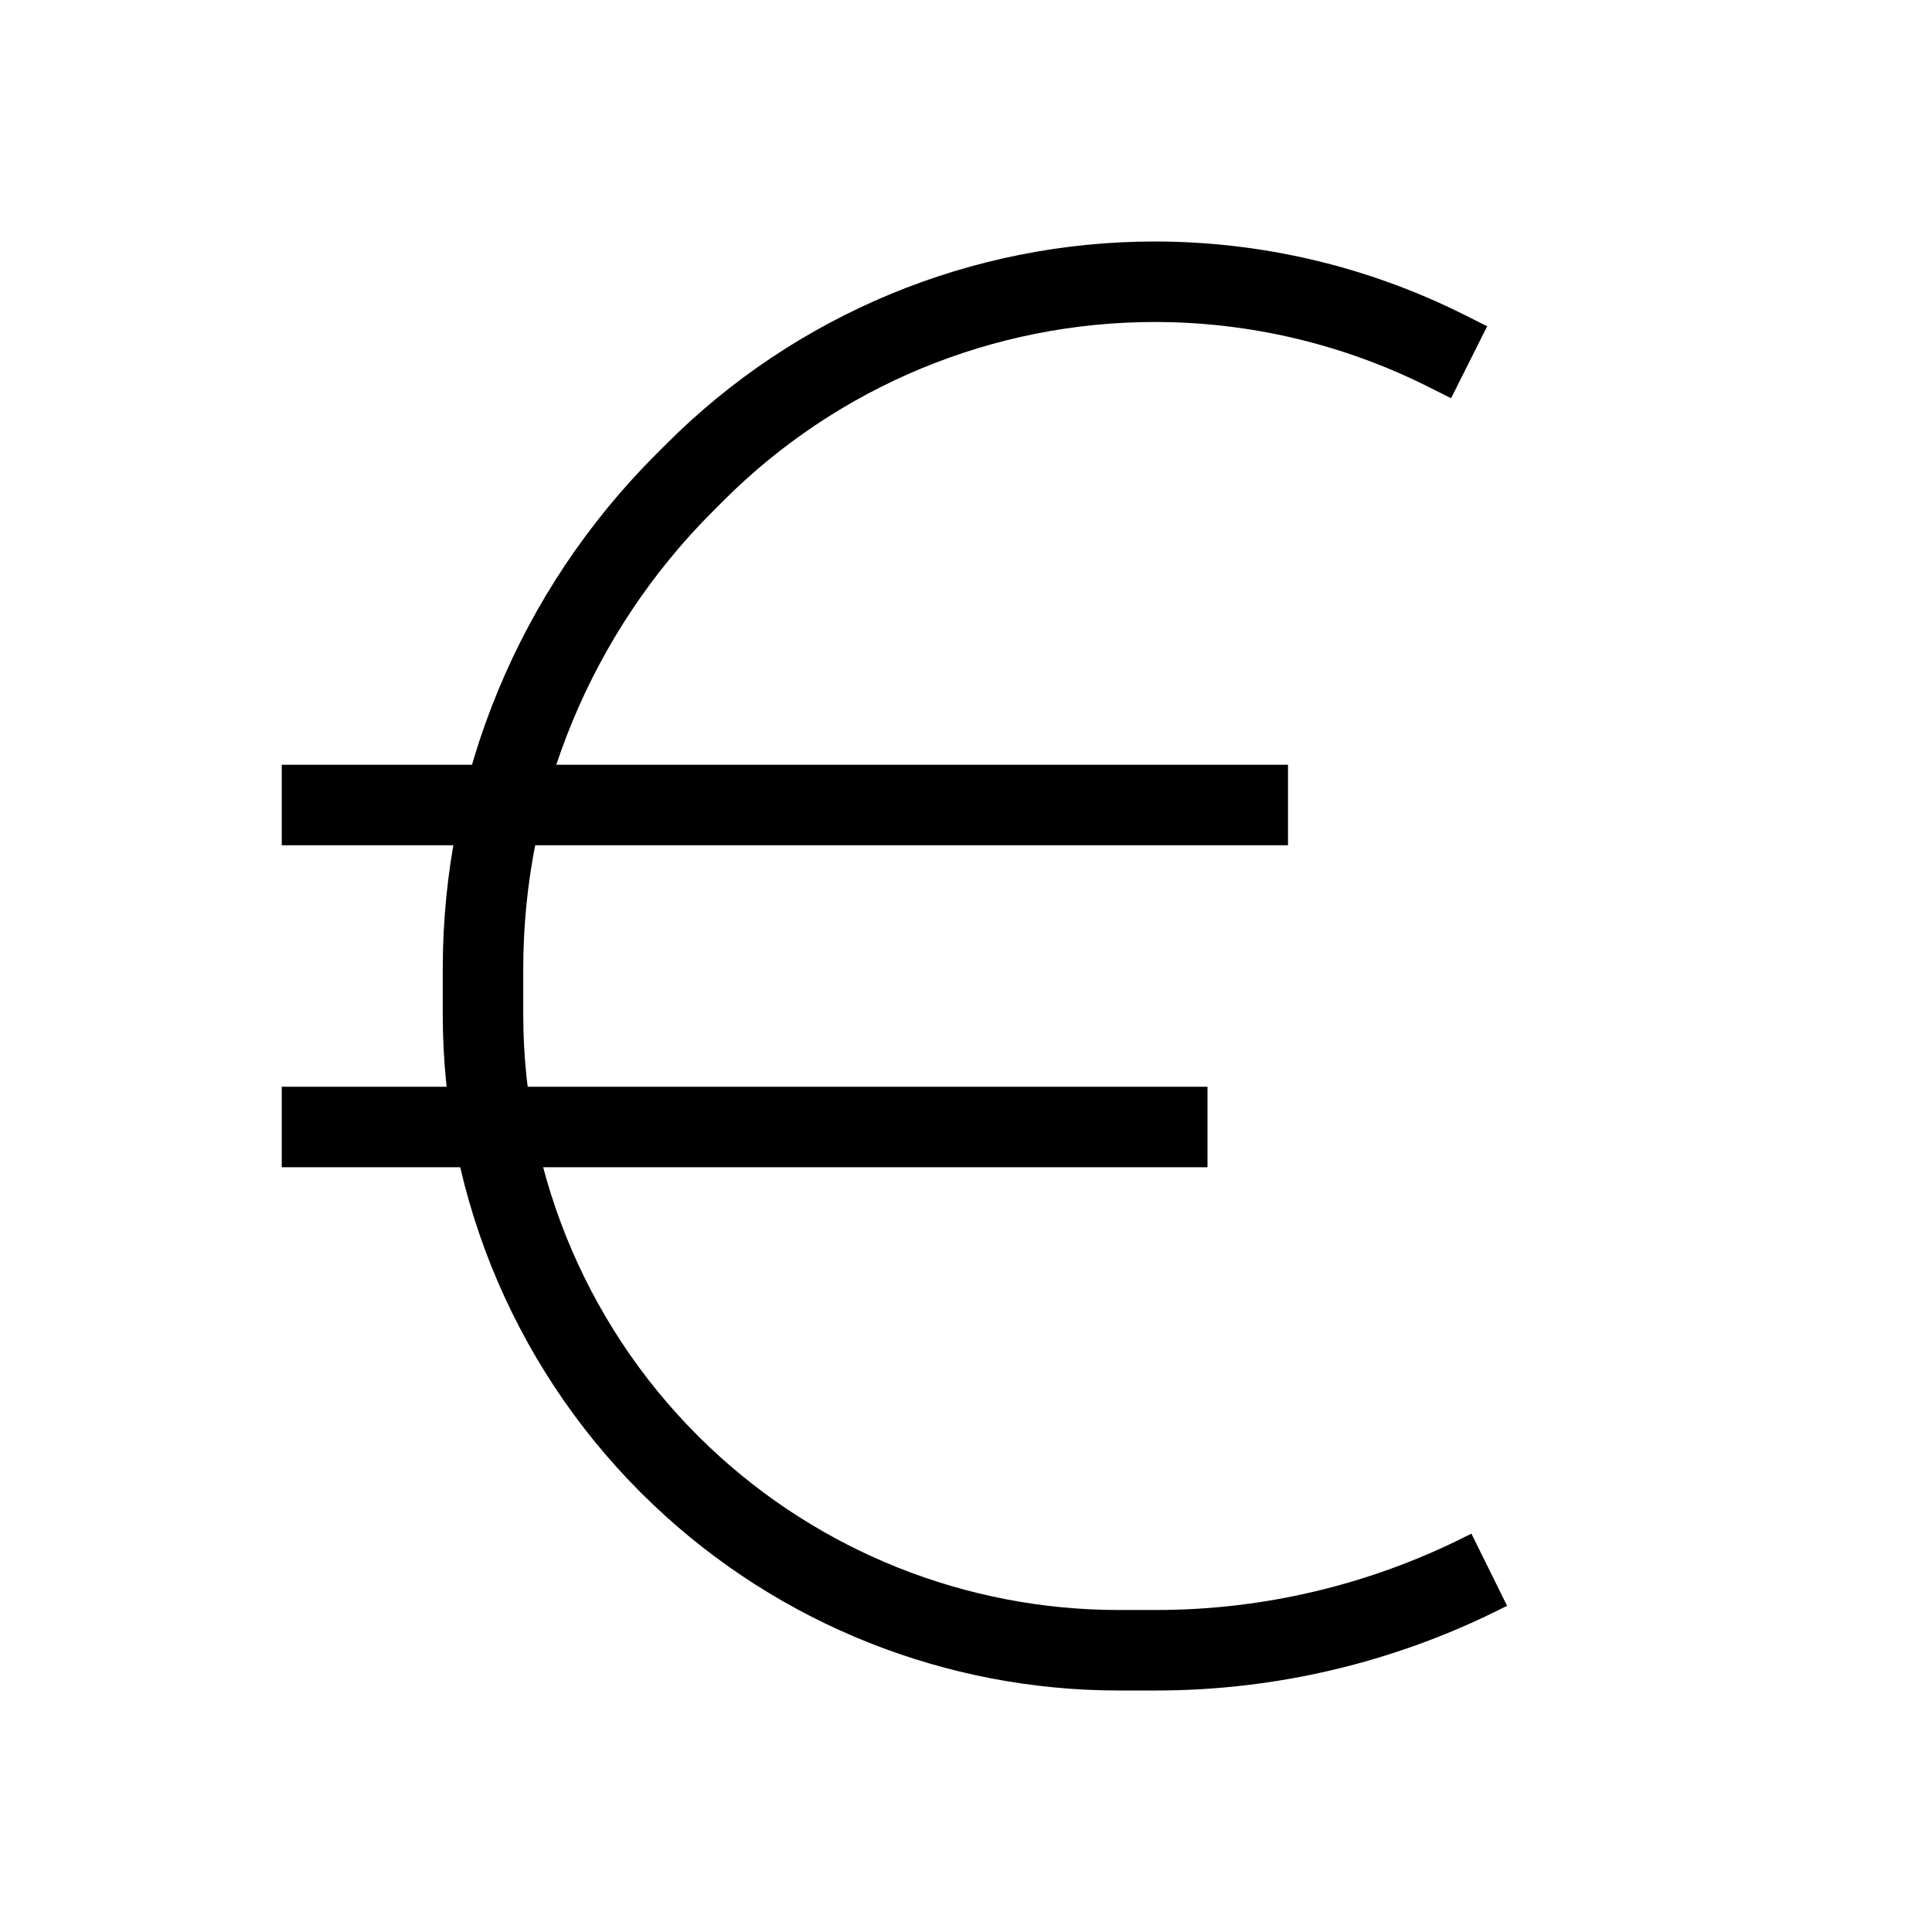 <svg xmlns="http://www.w3.org/2000/svg"   fill="none" viewBox="0 0 24 24">
  <path stroke="currentColor" strokeLinecap="round" strokeWidth="2" d="M3.5 10H16"/>
  <path stroke="currentColor" strokeLinecap="round" strokeWidth="2" d="M3.5 14H15"/>
  <path stroke="currentColor" strokeLinecap="round" strokeWidth="2" d="M18.5 19.5L18.413 19.543C17.155 20.172 15.768 20.5 14.361 20.5H13.897C11.876 20.5 9.932 19.726 8.466 18.336C6.892 16.845 6 14.772 6 12.603V12.036C6 9.772 6.899 7.601 8.5 6L8.635 5.865C10.149 4.351 12.203 3.5 14.344 3.5C15.598 3.5 16.834 3.792 17.955 4.352L18.25 4.5"/>
</svg>
